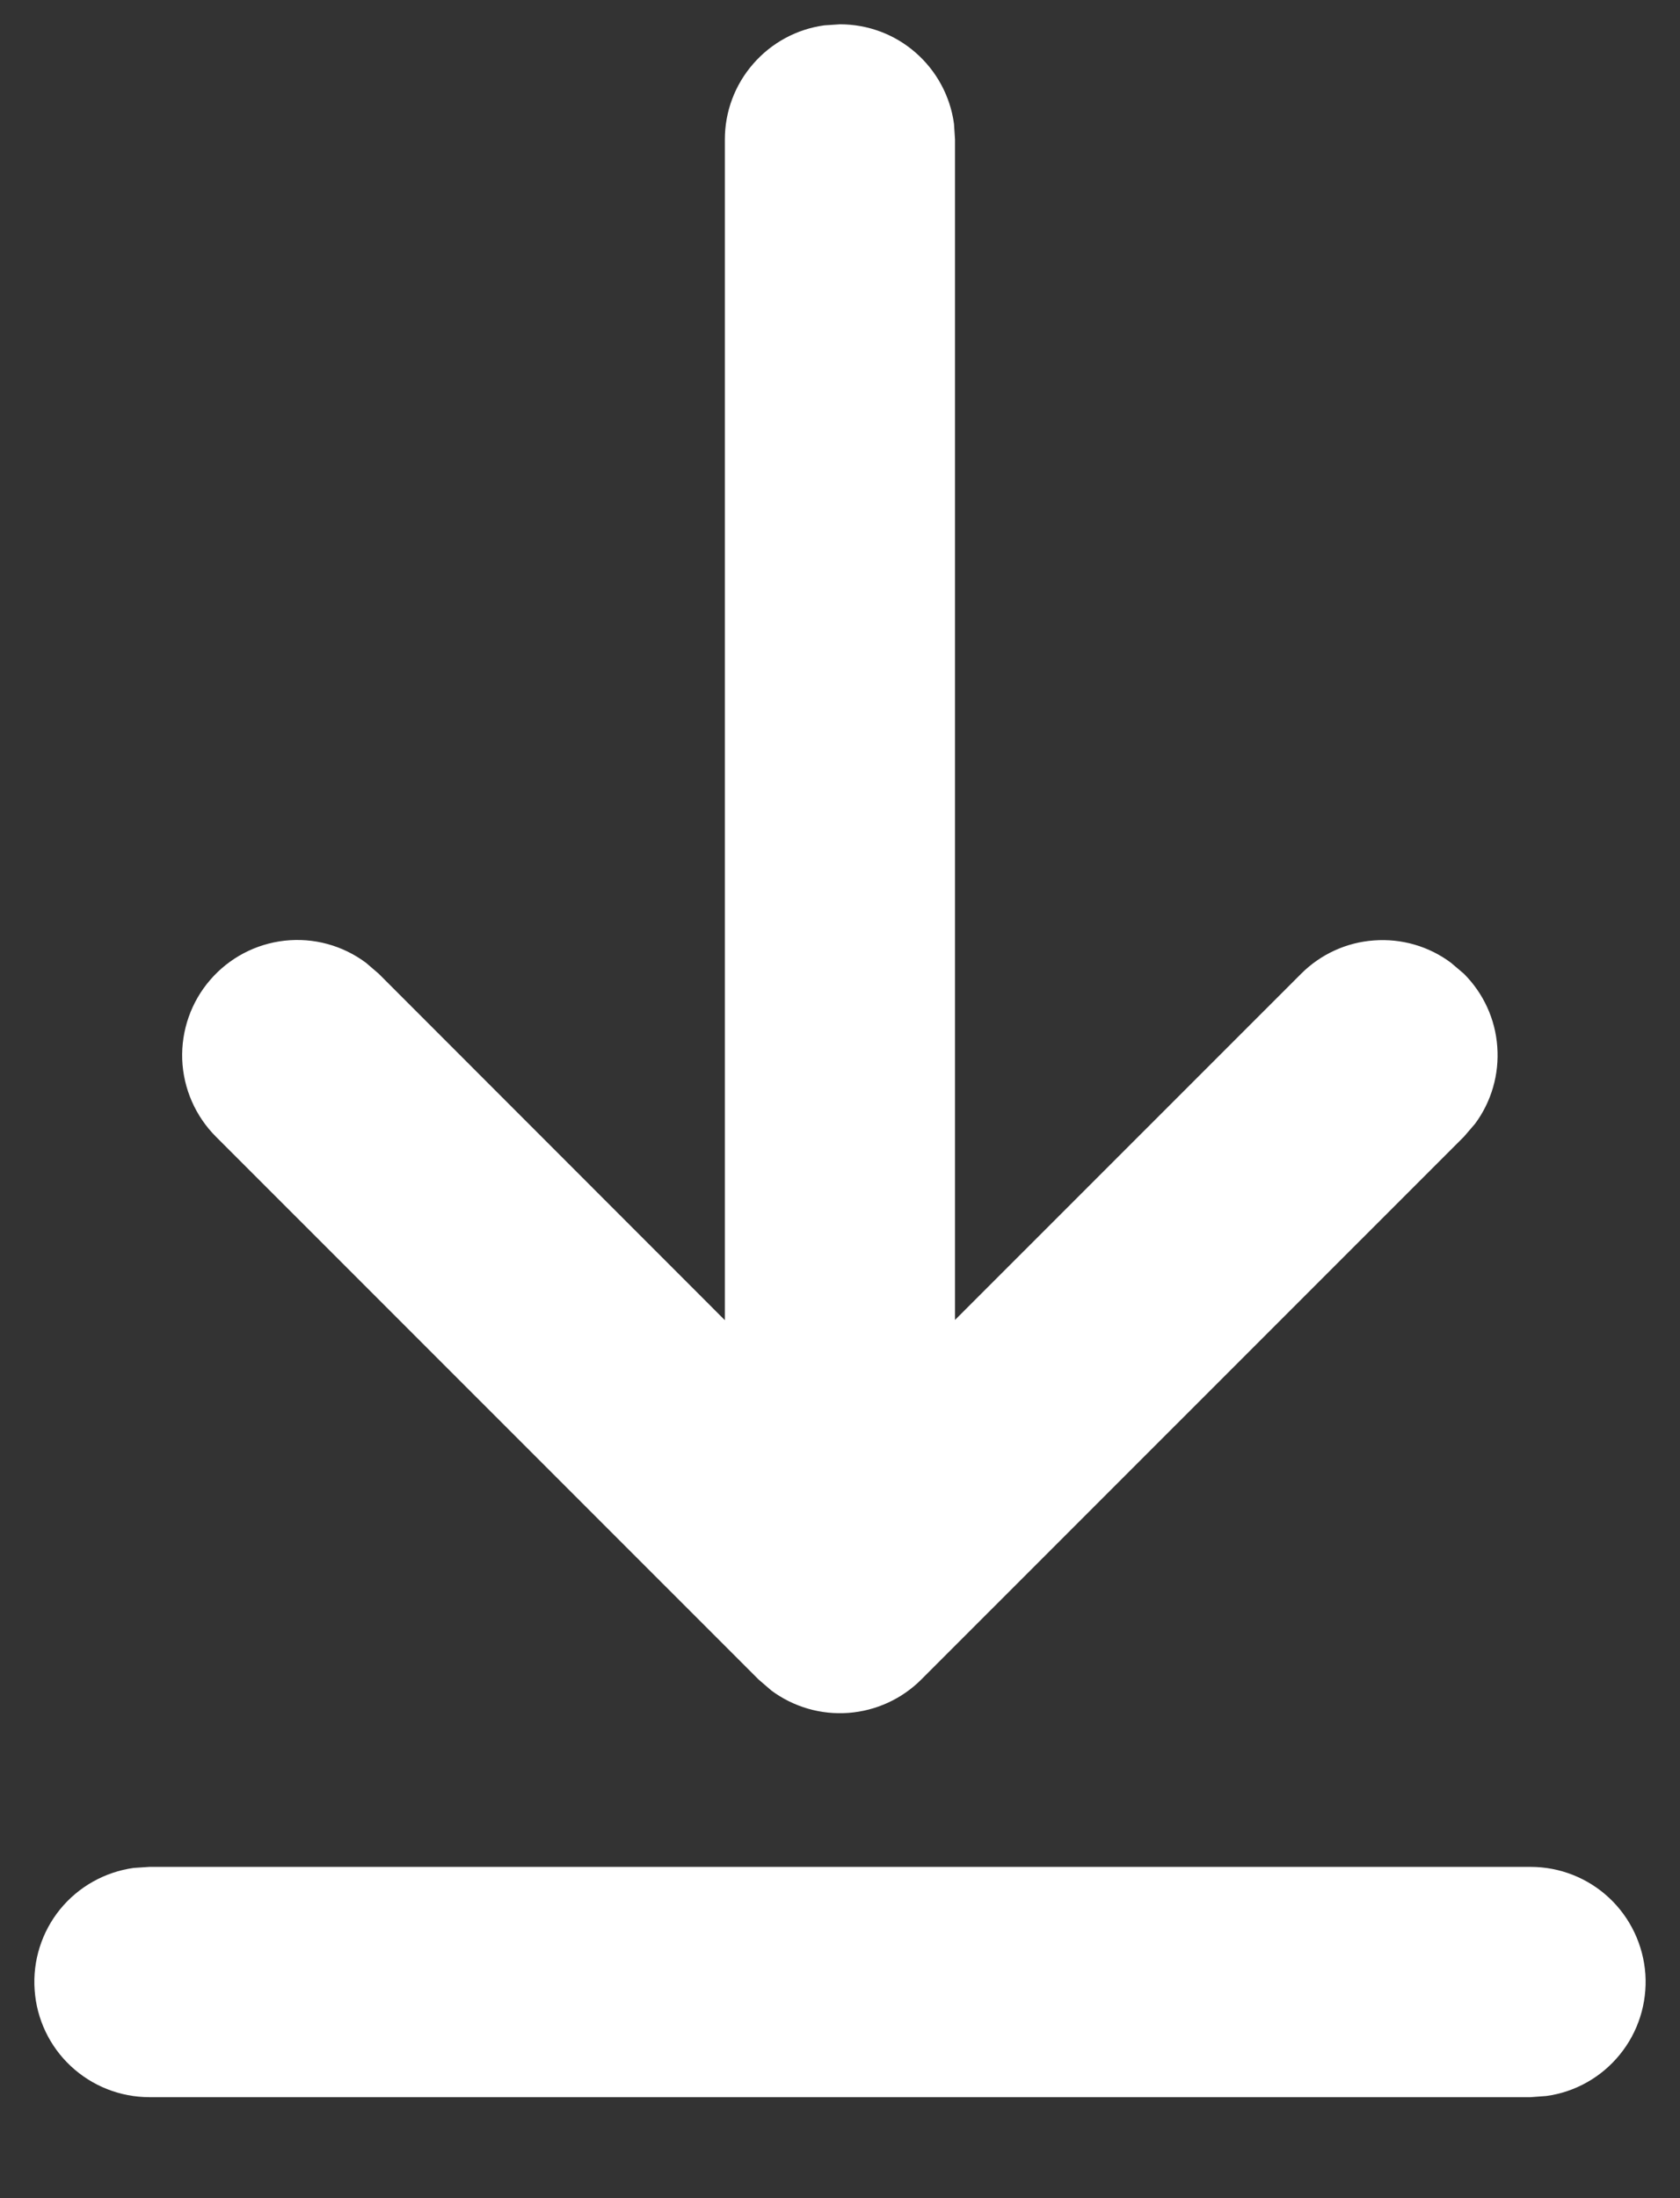 <svg width="13" height="17" viewBox="0 0 13 17" fill="none" xmlns="http://www.w3.org/2000/svg">
<rect x="0" y="0" width="13" height="17" fill="#333333" stroke="none"/>
<path d="M1.156 14.438H11.844C12.069 14.438 12.286 14.523 12.451 14.677C12.616 14.831 12.716 15.042 12.732 15.267C12.747 15.492 12.677 15.715 12.534 15.89C12.392 16.065 12.188 16.18 11.965 16.21L11.844 16.219H1.156C0.93 16.219 0.713 16.133 0.548 15.979C0.383 15.825 0.283 15.614 0.268 15.389C0.252 15.164 0.323 14.941 0.465 14.766C0.608 14.591 0.811 14.477 1.035 14.446L1.156 14.438H11.844H1.156ZM6.379 0.196L6.5 0.188C6.715 0.188 6.923 0.265 7.085 0.407C7.247 0.548 7.353 0.744 7.382 0.957L7.39 1.078V10.208L10.068 7.531C10.219 7.38 10.419 7.288 10.632 7.273C10.845 7.257 11.057 7.318 11.228 7.446L11.328 7.531C11.479 7.682 11.571 7.882 11.586 8.095C11.602 8.308 11.541 8.52 11.414 8.691L11.328 8.791L7.129 12.989C6.978 13.14 6.778 13.231 6.566 13.247C6.353 13.263 6.142 13.202 5.97 13.075L5.87 12.989L1.671 8.791C1.512 8.632 1.419 8.419 1.41 8.194C1.402 7.969 1.479 7.749 1.626 7.579C1.773 7.408 1.979 7.3 2.202 7.275C2.426 7.25 2.651 7.311 2.832 7.446L2.931 7.531L5.609 10.21V1.078C5.609 0.863 5.687 0.655 5.829 0.493C5.97 0.331 6.165 0.225 6.379 0.196L6.5 0.188L6.379 0.196Z" fill="white"/>
</svg>
